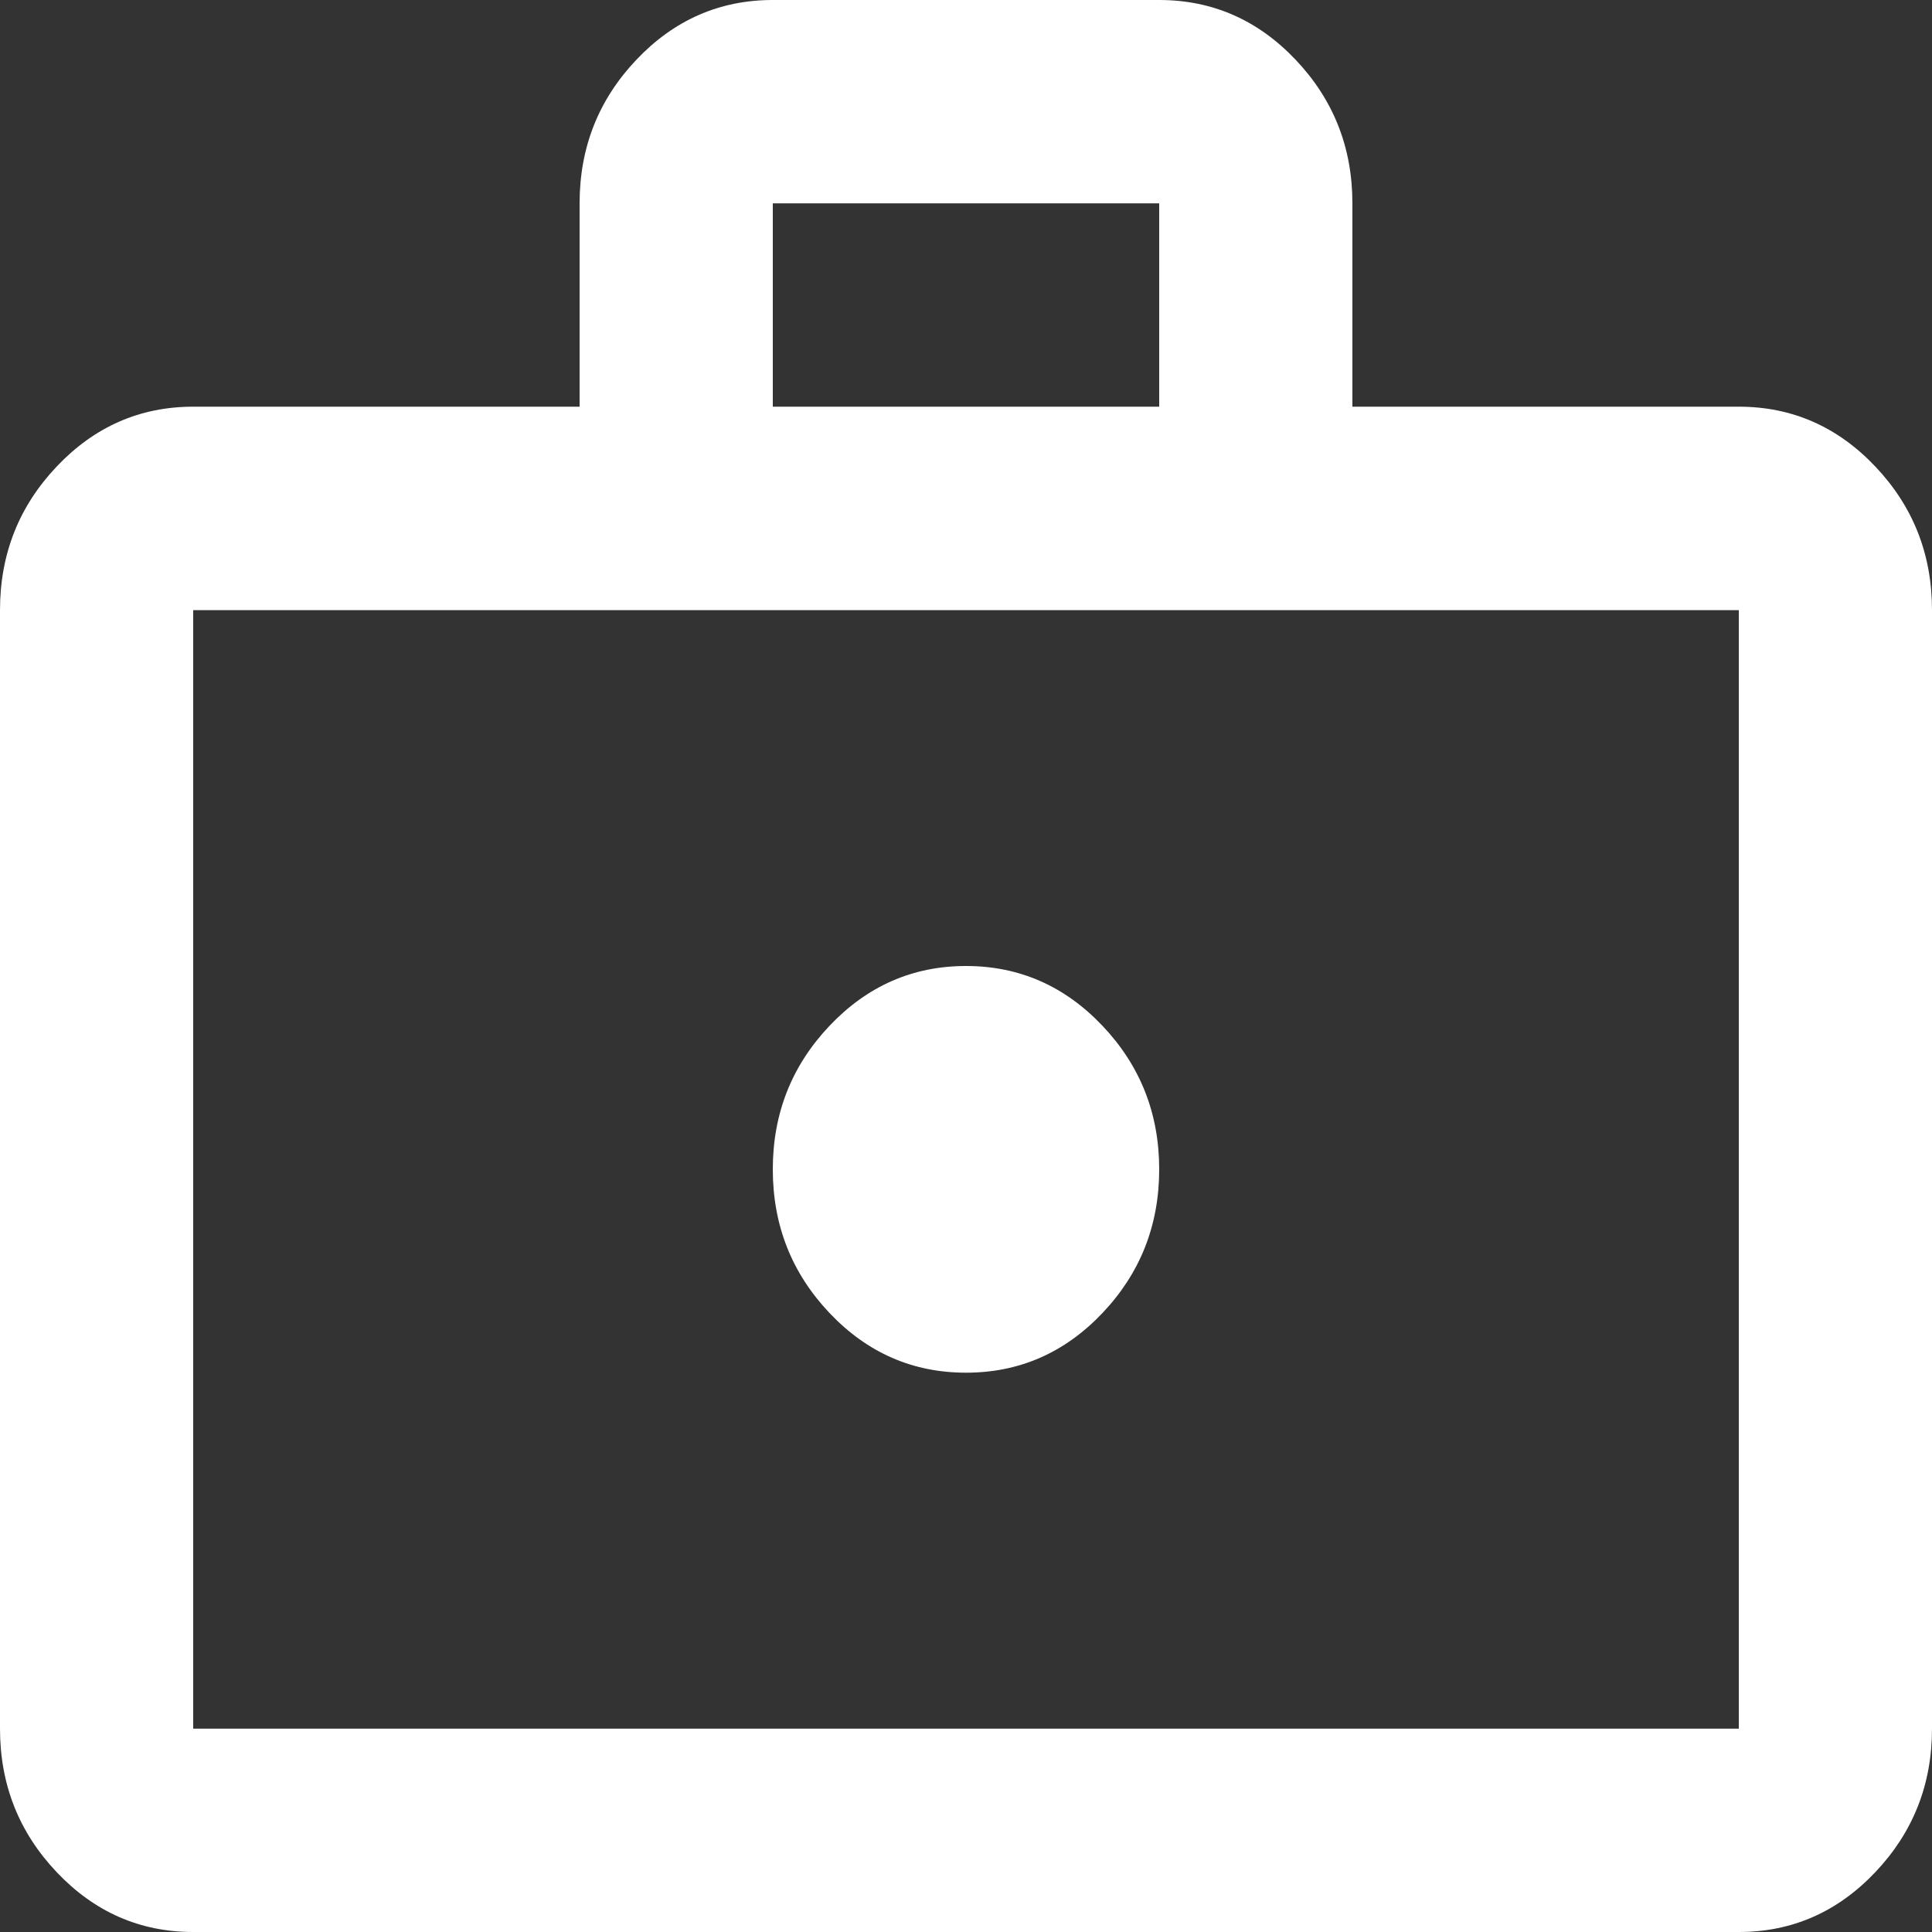 <svg width="16" height="16" viewBox="0 0 16 16" fill="none" xmlns="http://www.w3.org/2000/svg">
<rect x="0" y="0" width="16" height="16" fill="#333333" stroke="none"/>
<path d="M8 11.368C8.44 11.368 8.817 11.204 9.13 10.874C9.443 10.544 9.6 10.147 9.6 9.684C9.6 9.221 9.443 8.825 9.13 8.495C8.817 8.165 8.44 8 8 8C7.56 8 7.183 8.165 6.87 8.495C6.557 8.825 6.4 9.221 6.4 9.684C6.4 10.147 6.557 10.544 6.87 10.874C7.183 11.204 7.56 11.368 8 11.368ZM1.6 16C1.16 16 0.783 15.835 0.47 15.505C0.157 15.175 0 14.779 0 14.316V5.053C0 4.589 0.157 4.193 0.47 3.863C0.783 3.533 1.16 3.368 1.6 3.368H4.8V1.684C4.8 1.221 4.957 0.825 5.27 0.495C5.583 0.165 5.96 0 6.4 0H9.6C10.04 0 10.417 0.165 10.73 0.495C11.043 0.825 11.2 1.221 11.2 1.684V3.368H14.4C14.84 3.368 15.217 3.533 15.53 3.863C15.843 4.193 16 4.589 16 5.053V14.316C16 14.779 15.843 15.175 15.53 15.505C15.217 15.835 14.84 16 14.4 16H1.6ZM1.6 14.316H14.4V5.053H1.6V14.316ZM6.4 3.368H9.6V1.684H6.4V3.368Z" fill="white"/>
</svg>
